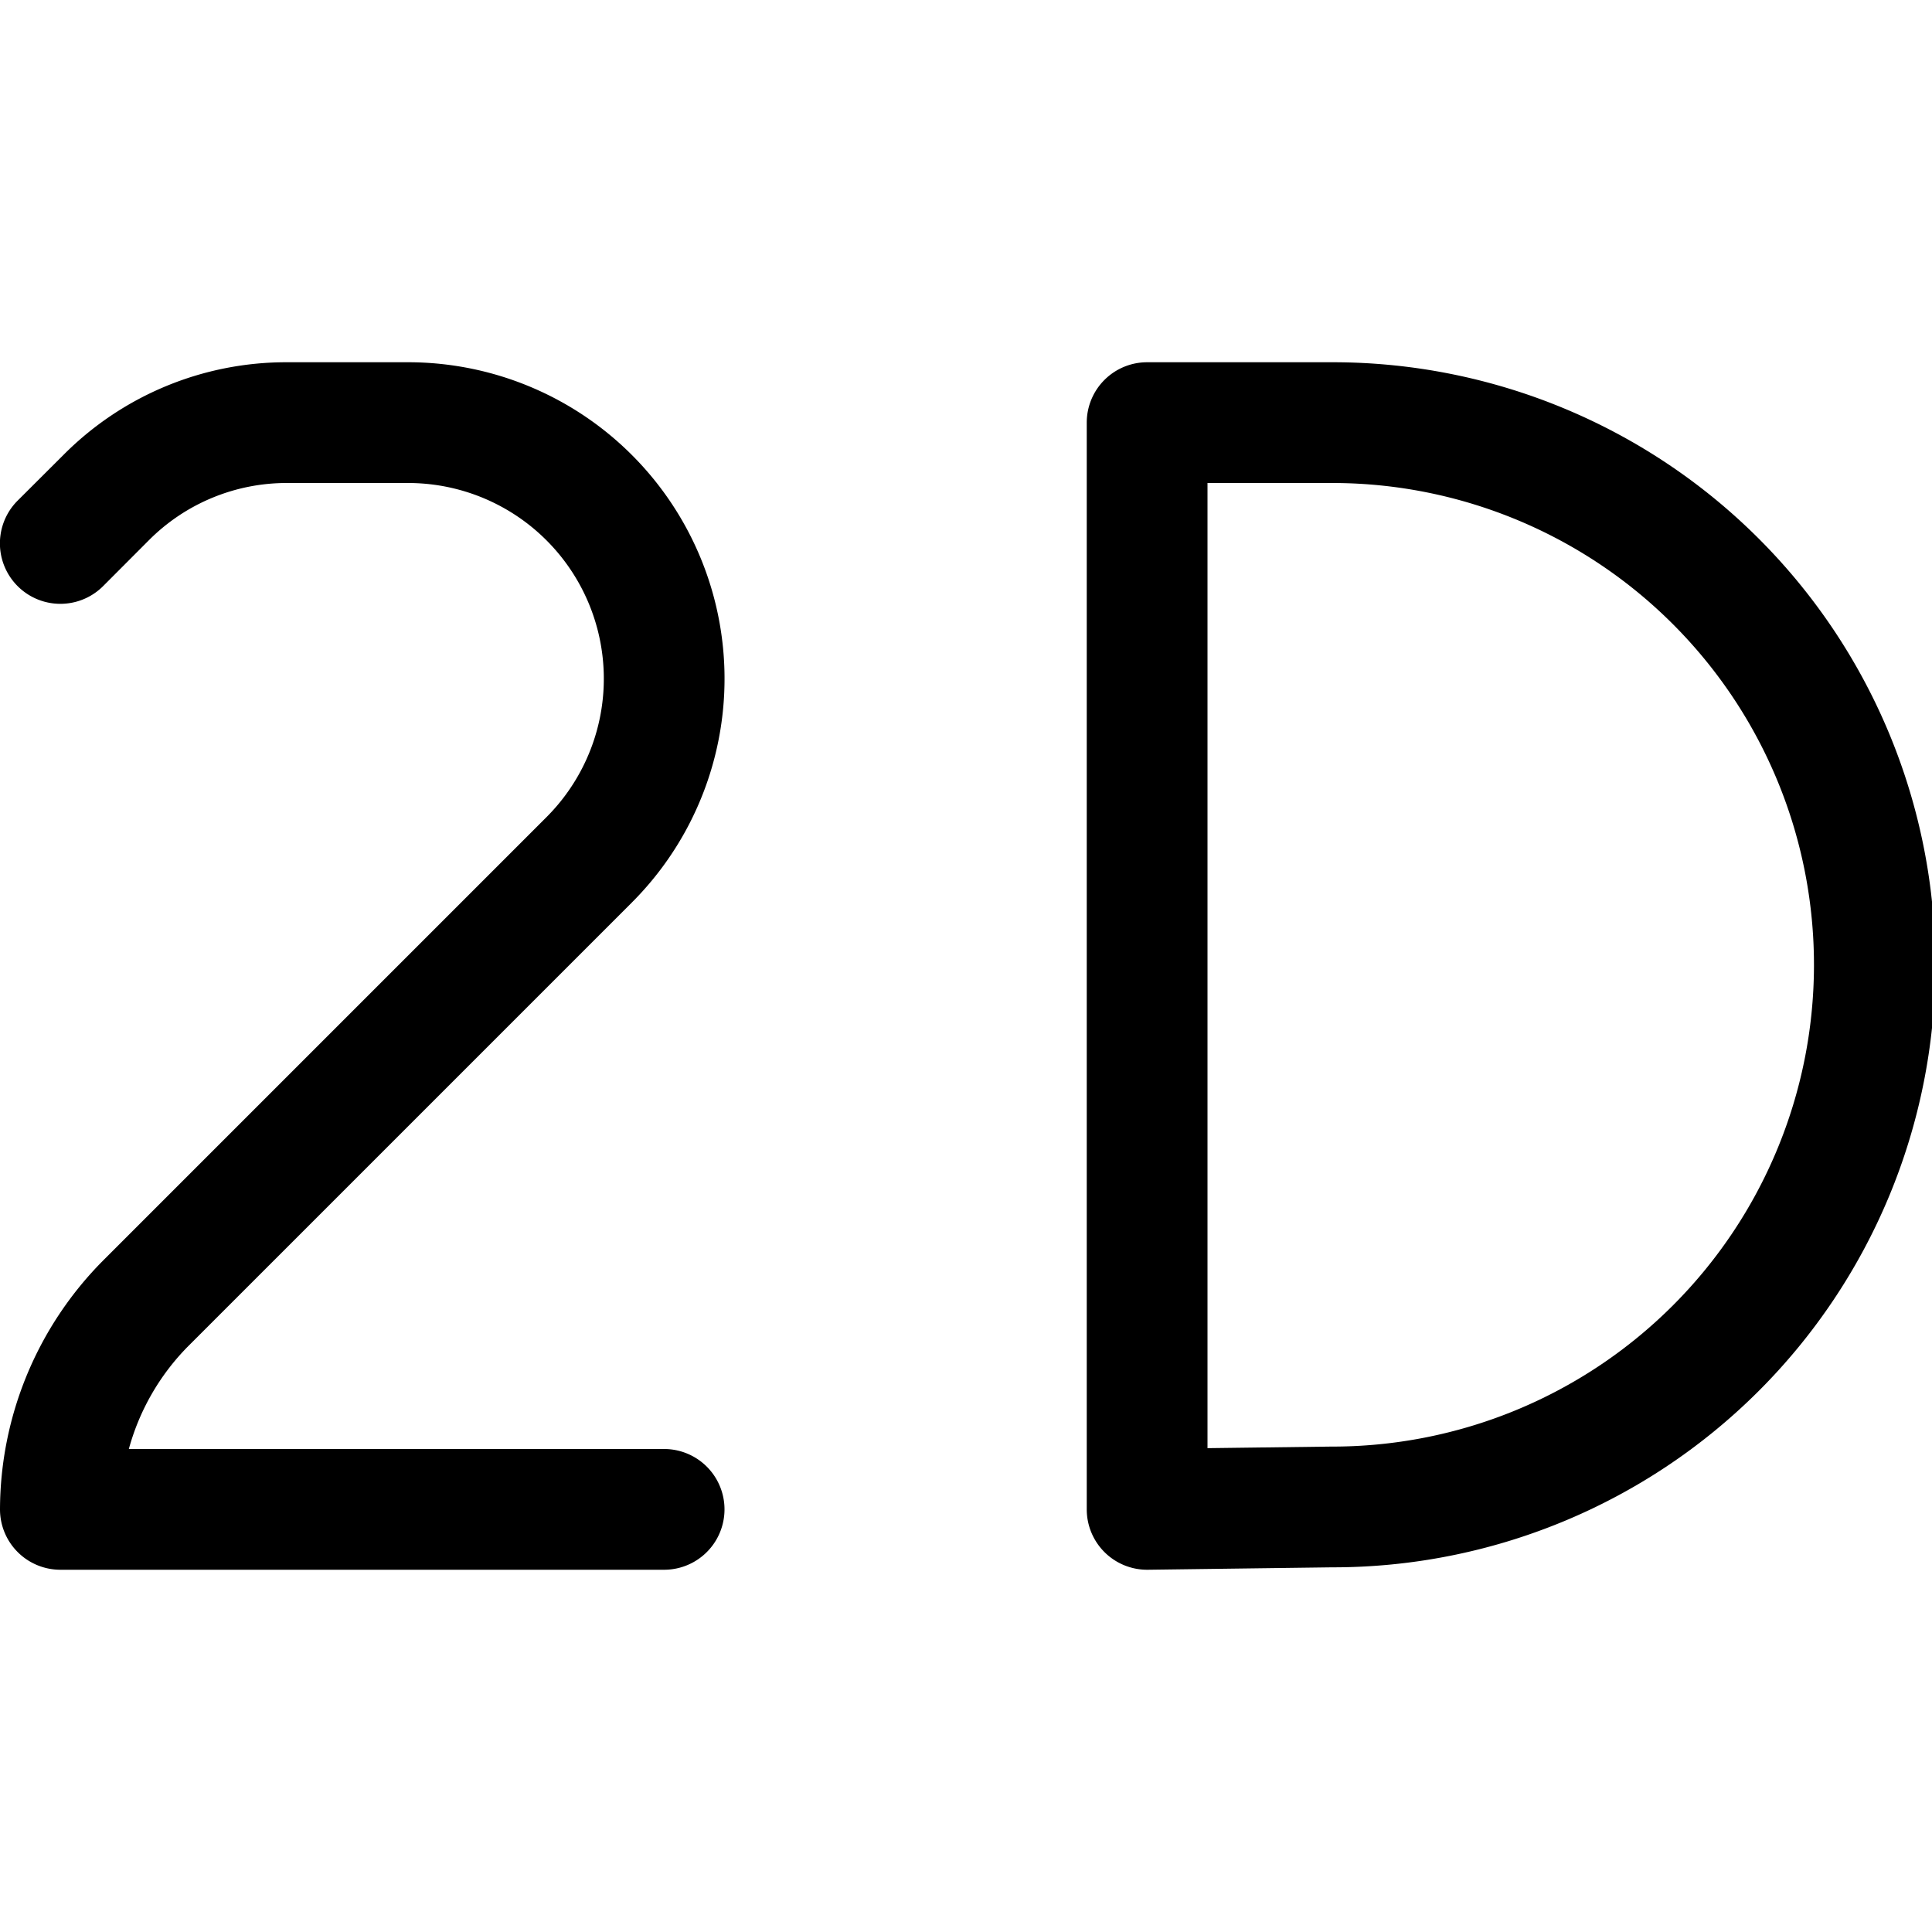 <svg id="Layer_1" data-name="Layer 1" xmlns="http://www.w3.org/2000/svg" width="16" height="16" viewBox="0 0 16 16"><path d="M11.048,3H9.5a.5.5,0,0,0-.5.5v9a.5.5,0,0,0,.5.5h.006l1.521-.02A4.99,4.99,0,0,0,11.048,3Zm-.027,8.98L10,11.993V4h1.044a3.99,3.99,0,0,1-.023,7.98Z"/><path d="M5.232,7.475A2.621,2.621,0,0,0,3.379,3h-1a2.6,2.6,0,0,0-1.854.768l-.379.378a.5.5,0,0,0,.708.708l.378-.379A1.61,1.61,0,0,1,2.379,4h1A1.621,1.621,0,0,1,4.525,6.768L.854,10.439A2.935,2.935,0,0,0,0,12.5a.5.5,0,0,0,.5.5h5a.5.5,0,0,0,0-1H1.067a1.935,1.935,0,0,1,.494-.854Z"/></svg>